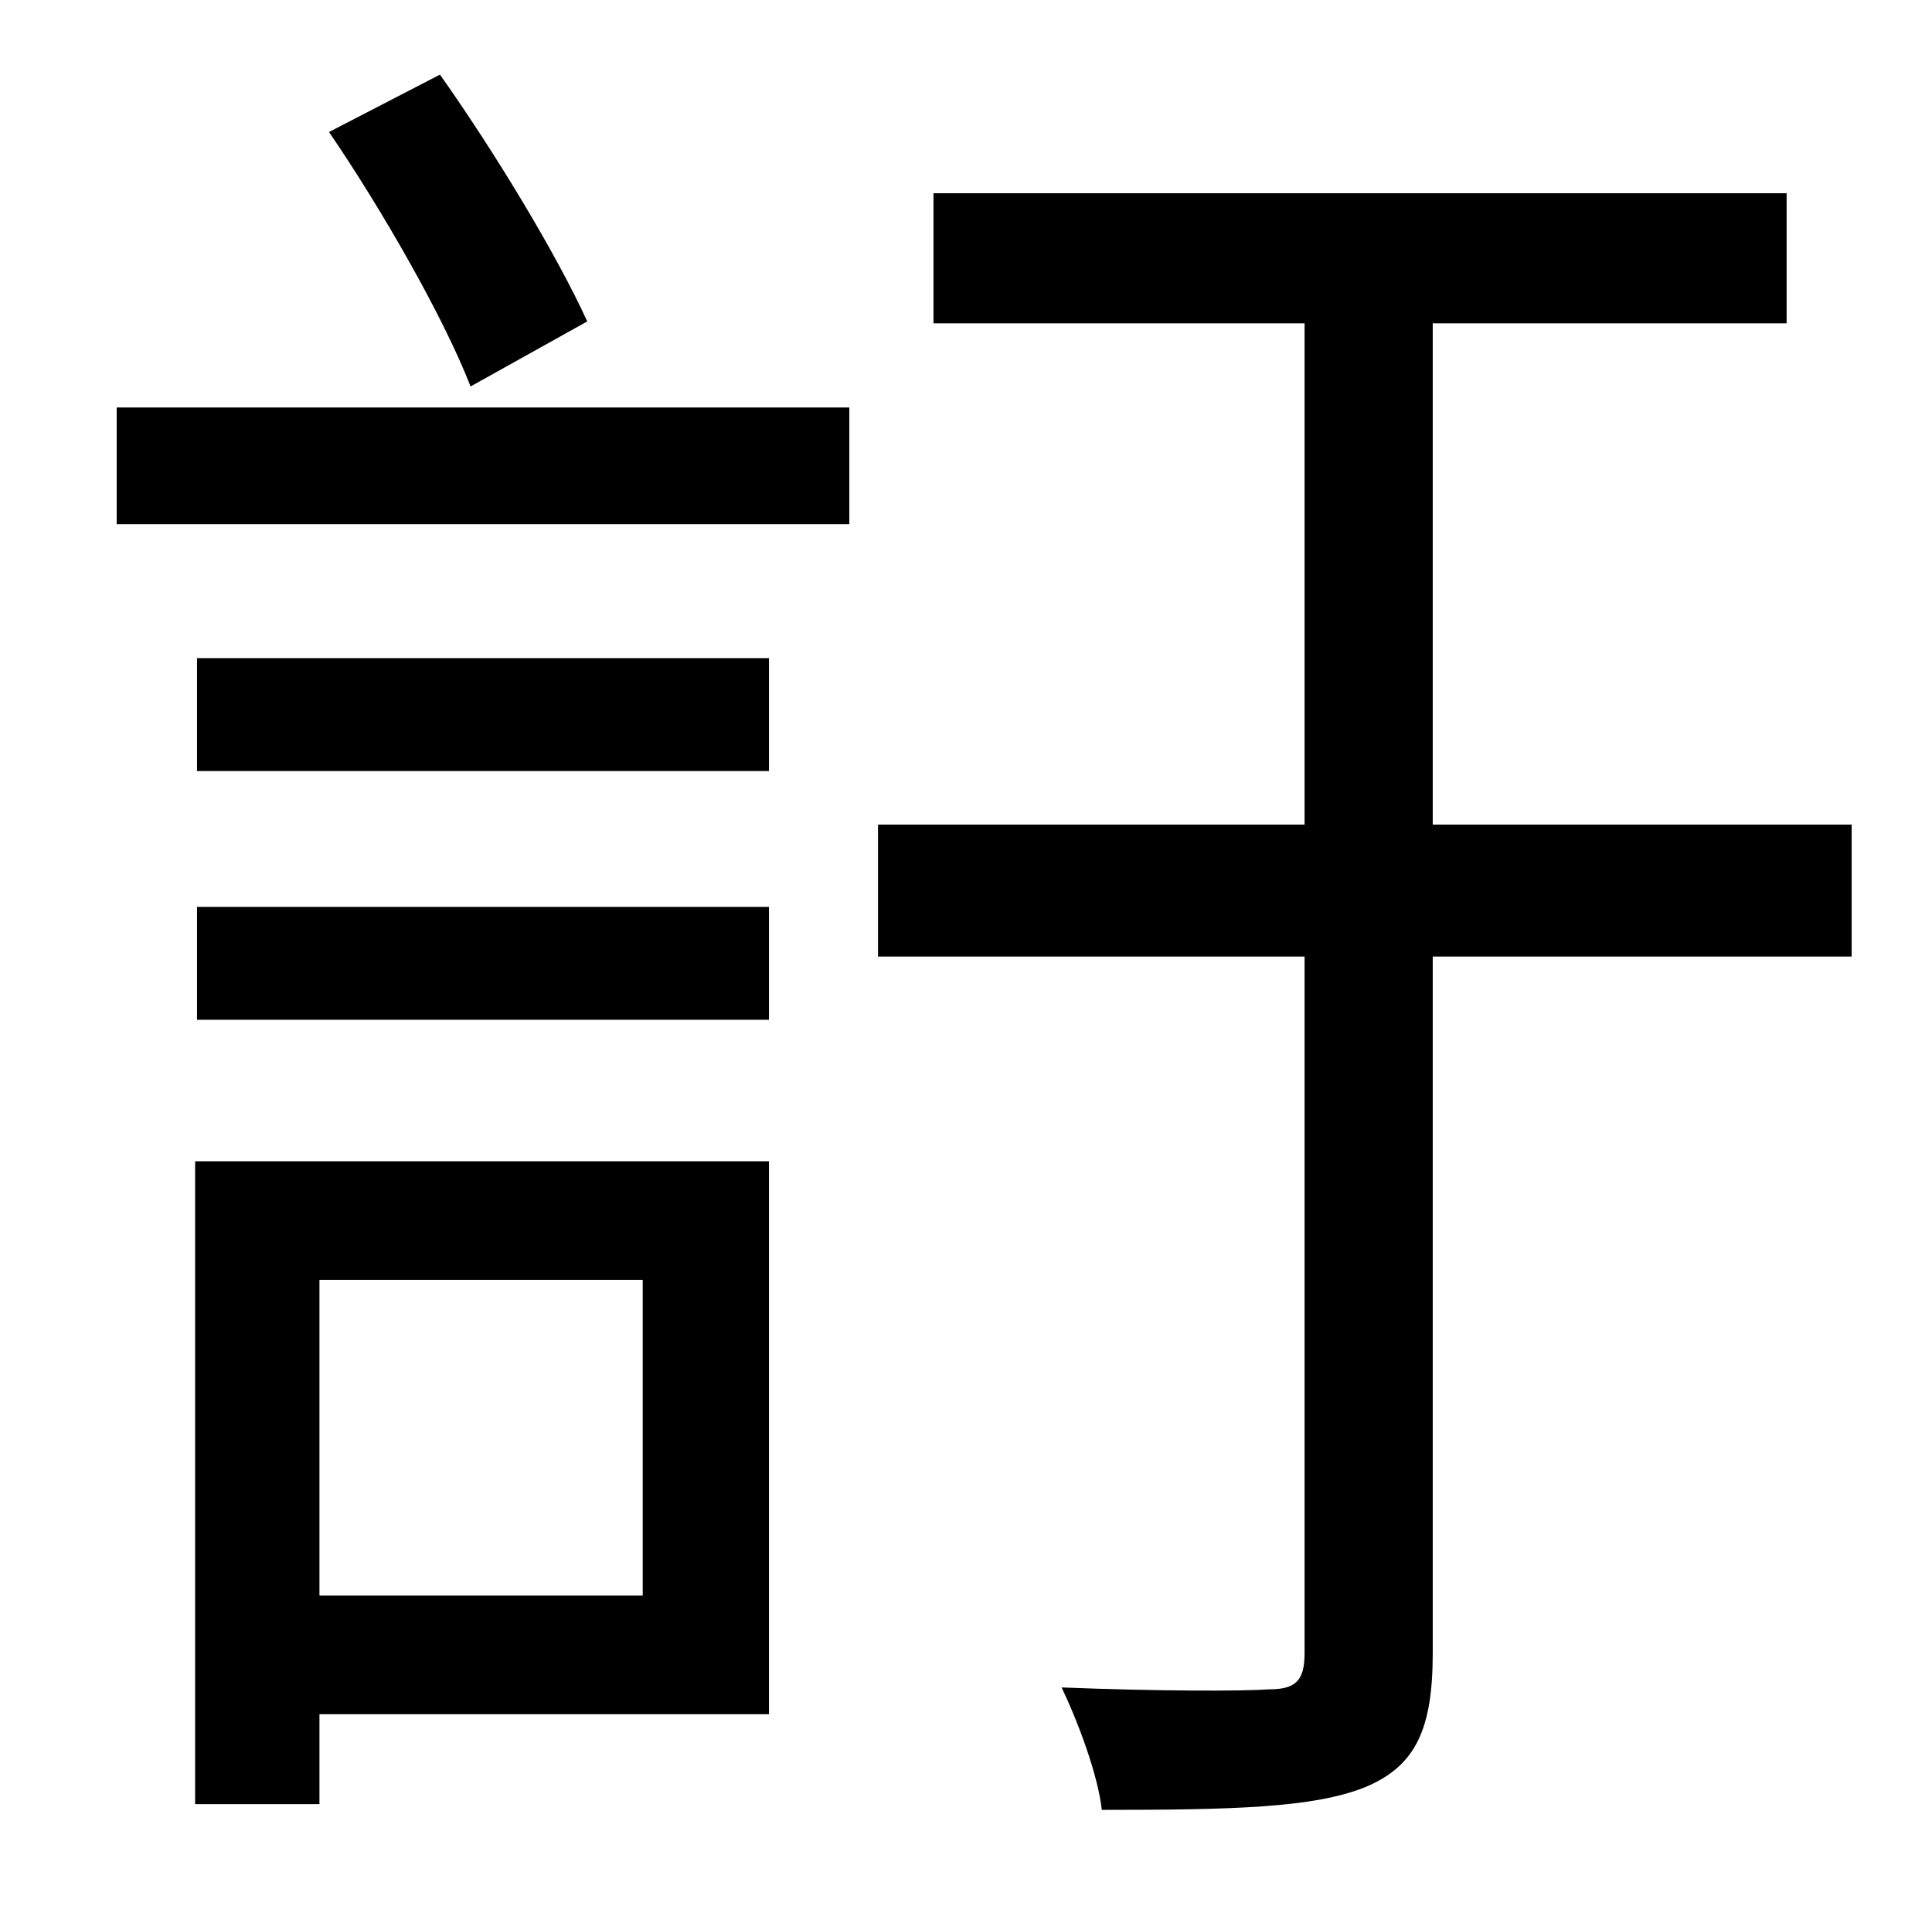 <?xml version="1.0" standalone="no"?>
<!DOCTYPE svg PUBLIC "-//W3C//DTD SVG 1.1//EN" "http://www.w3.org/Graphics/SVG/1.1/DTD/svg11.dtd" >
<svg xmlns="http://www.w3.org/2000/svg" xmlns:xlink="http://www.w3.org/1999/xlink" version="1.1" viewBox="-10 0 1010 1000">
   <path fill="currentColor"
d="M297 168l-61 34c-14 -36 -46 -92 -74 -133l58 -30c29 41 61 94 77 129zM326 669h-169v165h169v-165zM392 607v289h-235v47h-65v-336h300zM93 533v-59h299v59h-299zM93 403v-59h299v59h-299zM51 274v-61h383v61h-383zM958 431v69h-219v364c0 40 -9 59 -35 70
c-27 11 -70 12 -138 12c-2 -18 -12 -45 -21 -64c50 2 95 2 108 1c14 0 19 -4 19 -19v-364h-223v-69h223v-262h-194v-68h446v68h-185v262h219z" />
</svg>
